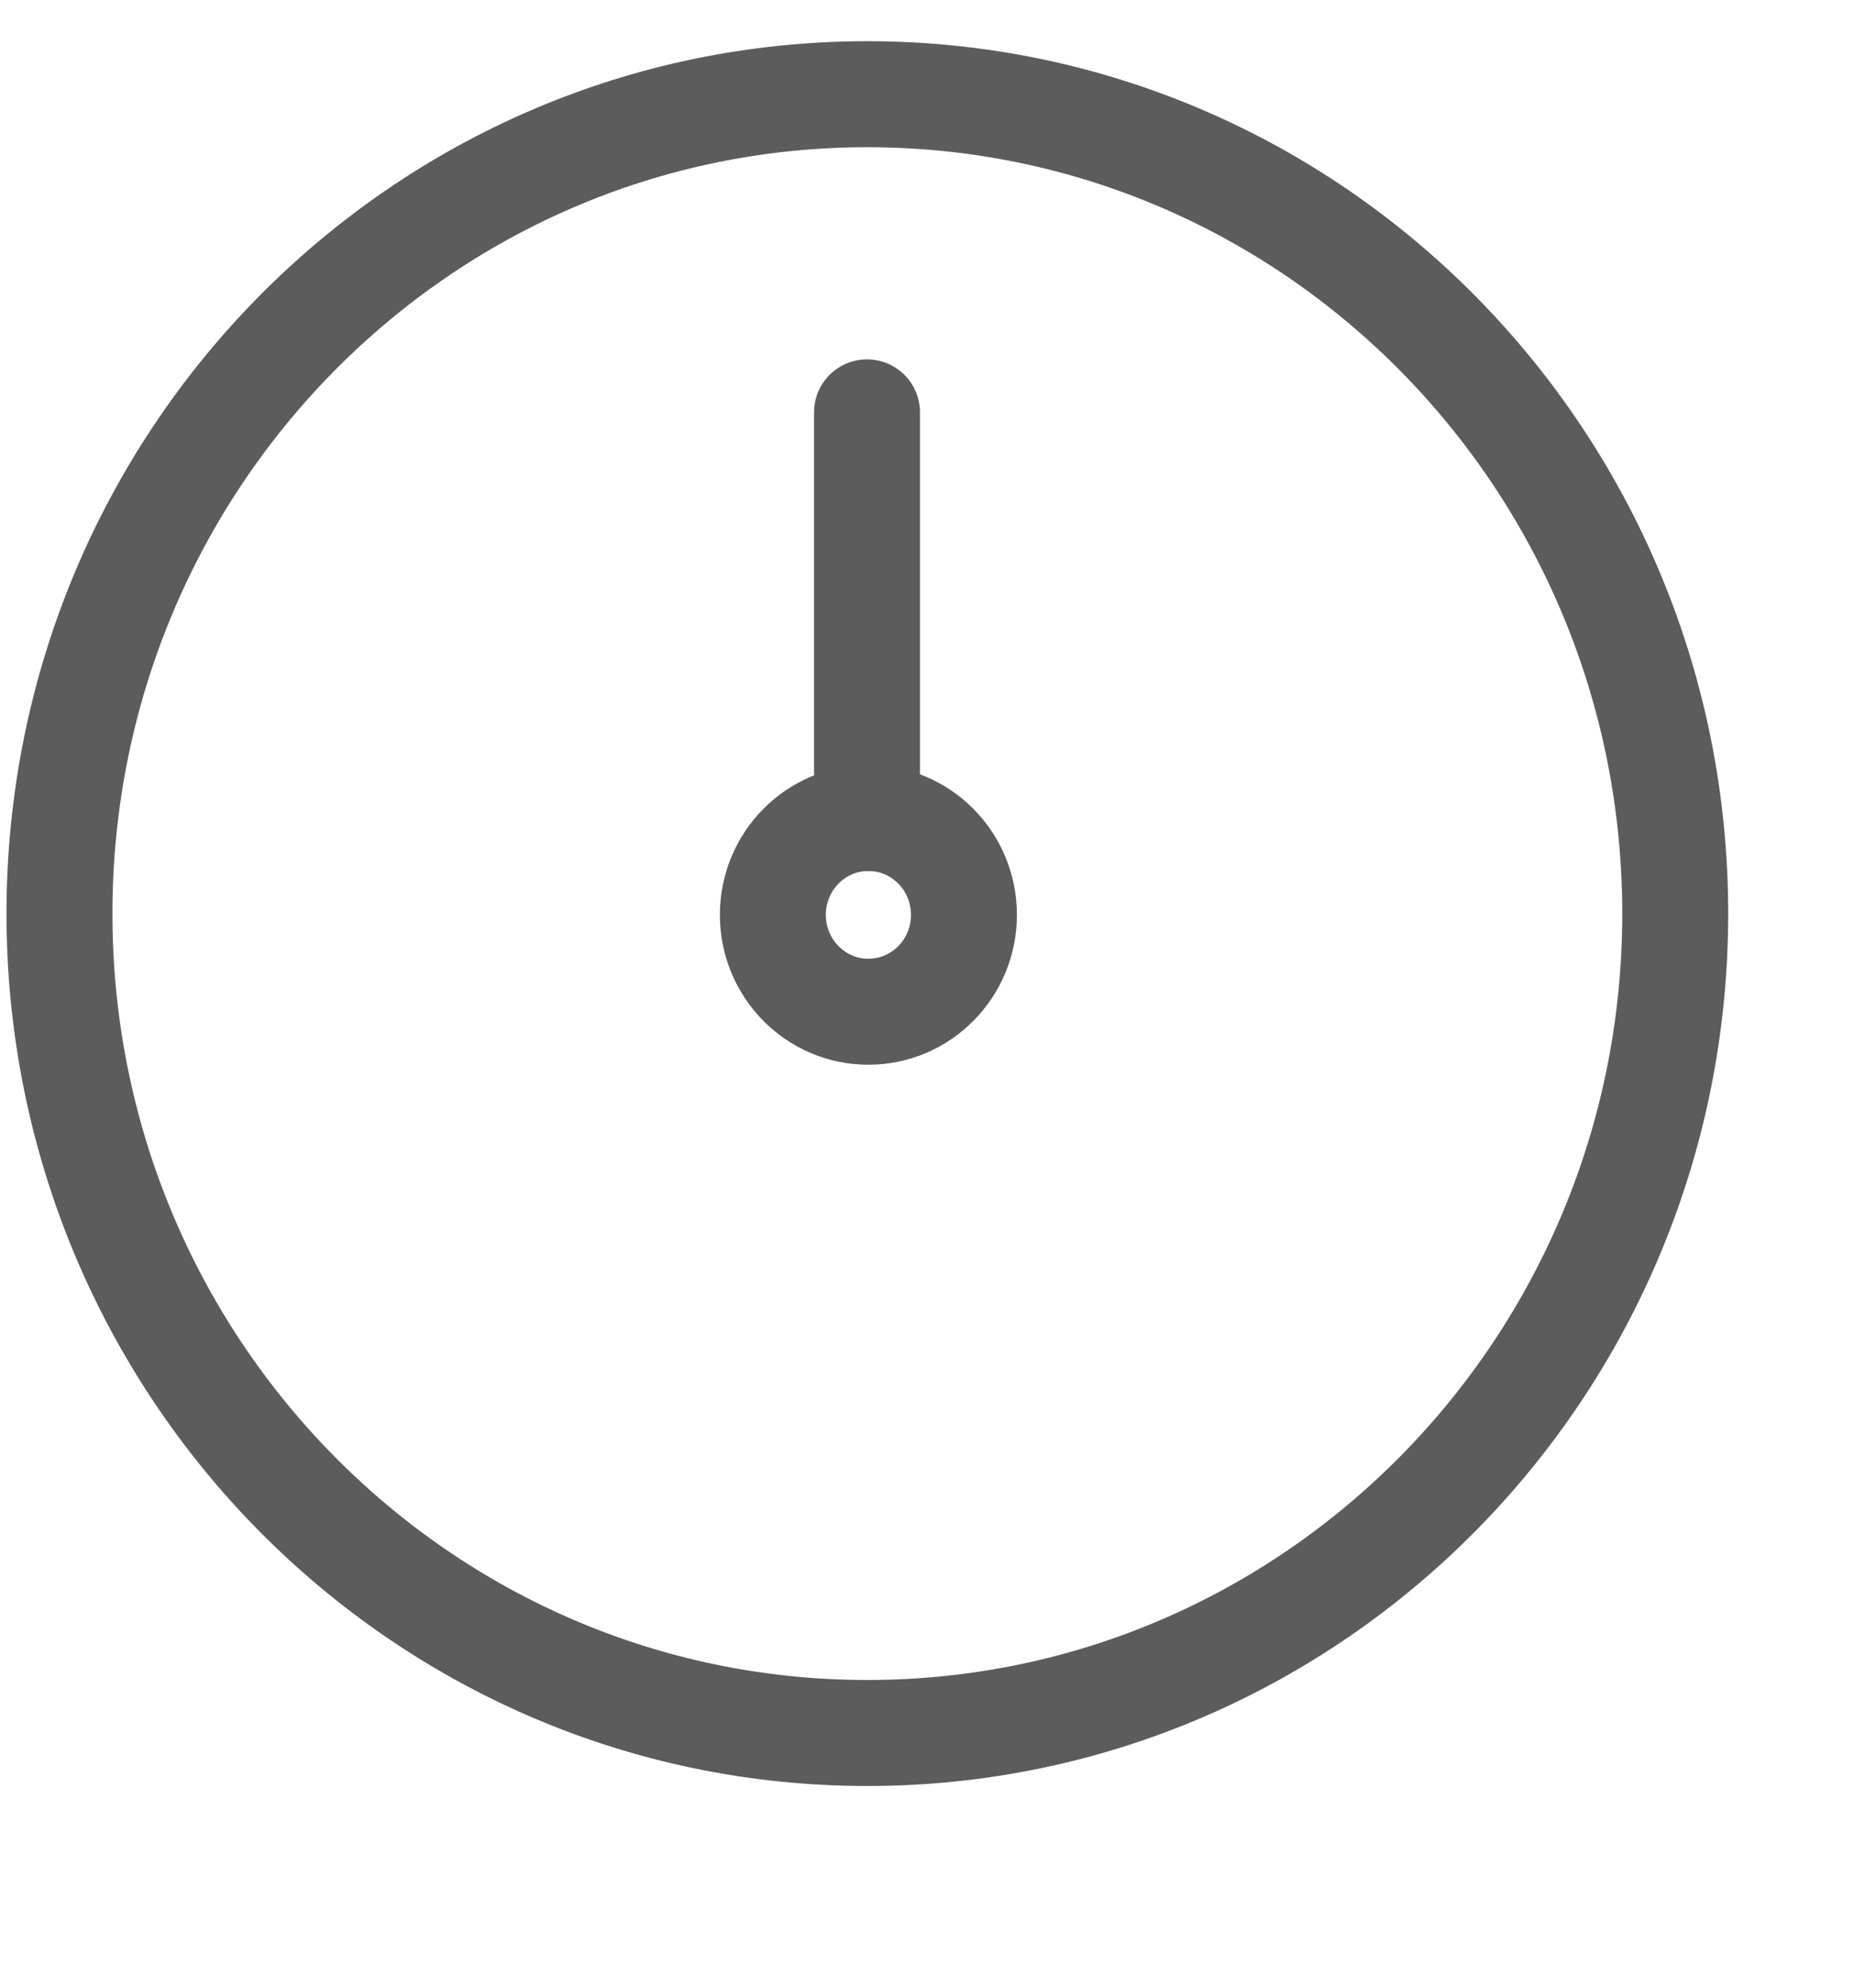 <svg width="14" height="15" viewBox="0 0 14 15" fill="none" xmlns="http://www.w3.org/2000/svg">
<path fill-rule="evenodd" clip-rule="evenodd" d="M6.549 13.078C9.918 13.078 12.65 10.31 12.65 6.895C12.65 3.479 9.918 0.711 6.549 0.711C3.18 0.711 0.449 3.479 0.449 6.895C0.449 10.31 3.18 13.078 6.549 13.078Z" stroke="#5C5C5C" stroke-width="0.8" stroke-linecap="round" stroke-linejoin="round"/>
<path fill-rule="evenodd" clip-rule="evenodd" d="M6.557 7.635C6.956 7.635 7.279 7.308 7.279 6.904C7.279 6.5 6.956 6.173 6.557 6.173C6.159 6.173 5.836 6.5 5.836 6.904C5.836 7.308 6.159 7.635 6.557 7.635Z" stroke="#5C5C5C" stroke-width="0.8" stroke-linecap="round" stroke-linejoin="round"/>
<path d="M6.547 6.173V3.112" stroke="#5C5C5C" stroke-width="0.8" stroke-linecap="round" stroke-linejoin="round"/>
</svg>
